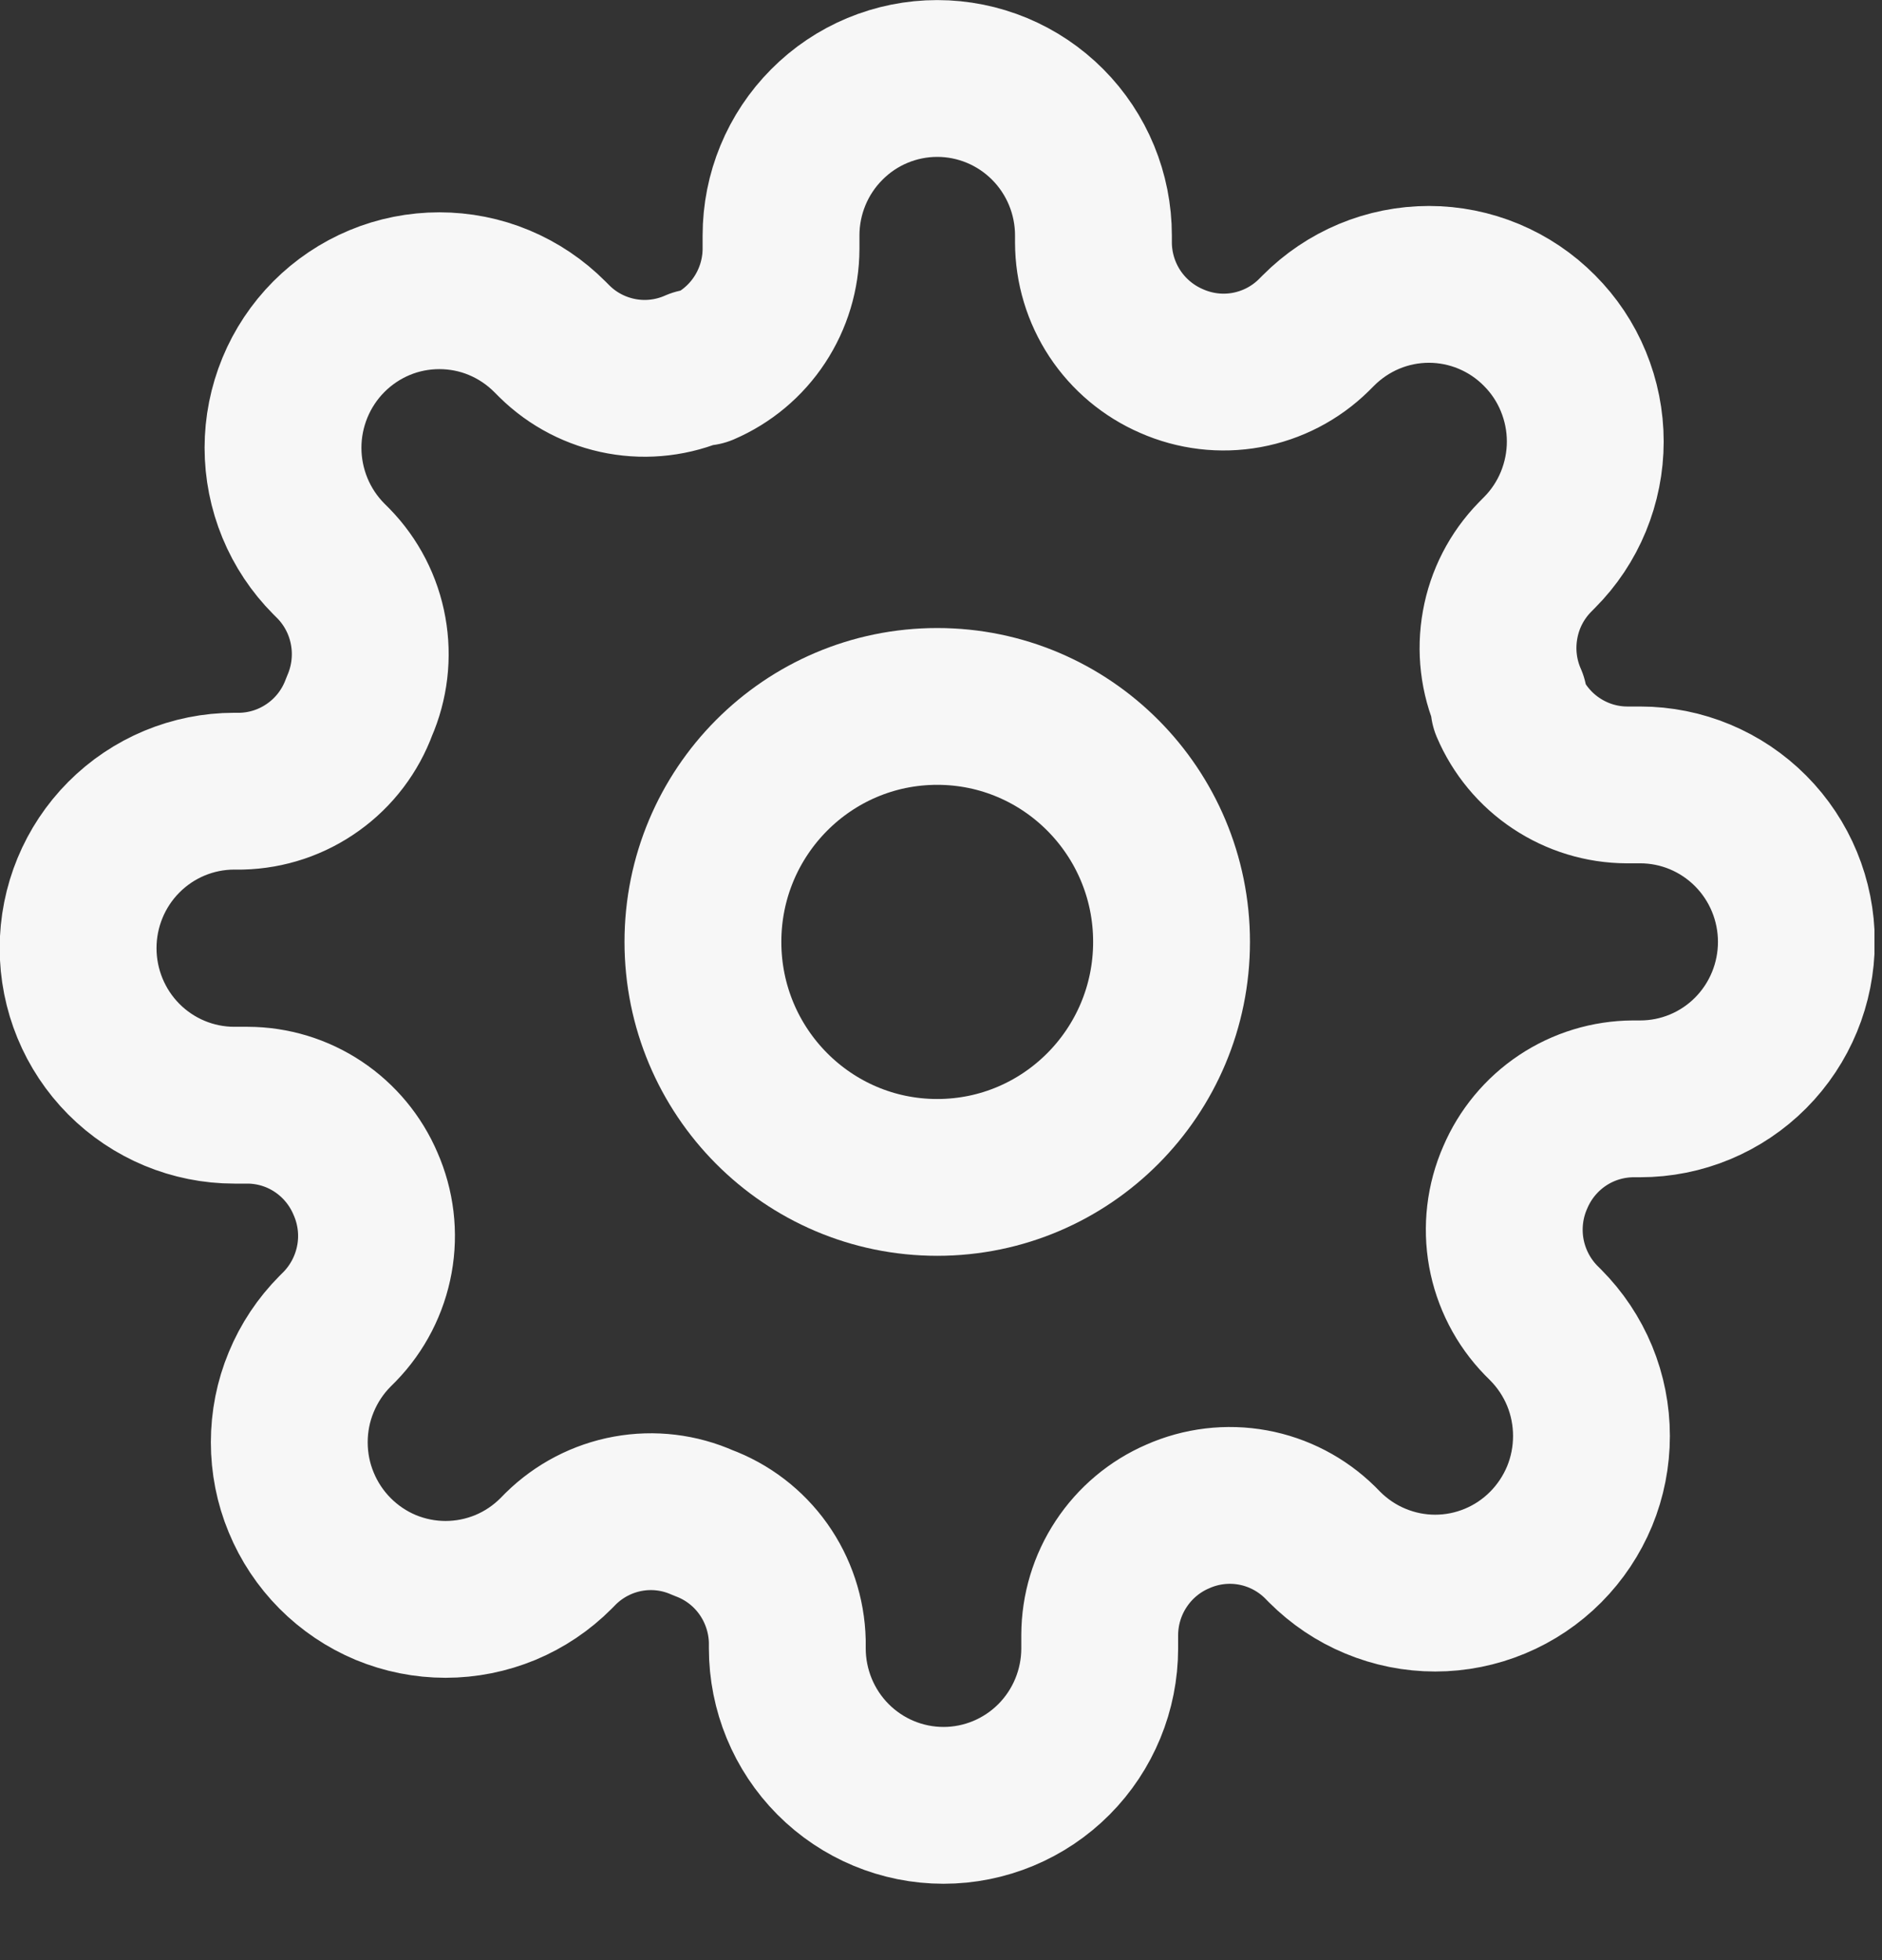 <svg width="24" height="25" viewBox="0 0 24 25" fill="none" xmlns="http://www.w3.org/2000/svg">
<rect x="0" y="0" width="24" height="25" fill="#333333" stroke="none"/>
<g clip-path="url(#clip0)">
<path d="M11.952 15.017C13.602 15.017 14.94 13.672 14.94 12.013C14.94 10.355 13.602 9.01 11.952 9.01C10.302 9.01 8.964 10.355 8.964 12.013C8.964 13.672 10.302 15.017 11.952 15.017Z" stroke="#F7F7F7" stroke-width="2" stroke-linecap="round" stroke-linejoin="round"/>
<path d="M19.323 15.017C19.19 15.319 19.151 15.654 19.209 15.978C19.268 16.303 19.422 16.603 19.651 16.839L19.711 16.899C19.896 17.085 20.043 17.305 20.144 17.549C20.244 17.792 20.295 18.052 20.295 18.315C20.295 18.578 20.244 18.839 20.144 19.082C20.043 19.325 19.896 19.546 19.711 19.732C19.526 19.918 19.306 20.066 19.065 20.166C18.823 20.267 18.564 20.319 18.302 20.319C18.04 20.319 17.781 20.267 17.539 20.166C17.297 20.066 17.078 19.918 16.892 19.732L16.833 19.672C16.598 19.441 16.3 19.286 15.977 19.227C15.654 19.168 15.32 19.208 15.02 19.341C14.725 19.468 14.474 19.679 14.297 19.948C14.12 20.216 14.025 20.531 14.024 20.853V21.023C14.024 21.554 13.814 22.064 13.441 22.439C13.067 22.815 12.56 23.026 12.032 23.026C11.504 23.026 10.997 22.815 10.623 22.439C10.25 22.064 10.04 21.554 10.04 21.023V20.933C10.032 20.602 9.925 20.28 9.734 20.011C9.542 19.741 9.274 19.536 8.964 19.422C8.664 19.288 8.331 19.248 8.007 19.307C7.684 19.366 7.386 19.521 7.151 19.752L7.092 19.812C6.907 19.998 6.687 20.146 6.445 20.247C6.203 20.347 5.944 20.399 5.682 20.399C5.42 20.399 5.161 20.347 4.919 20.247C4.678 20.146 4.458 19.998 4.273 19.812C4.088 19.626 3.941 19.405 3.841 19.162C3.74 18.919 3.689 18.659 3.689 18.395C3.689 18.132 3.74 17.872 3.841 17.629C3.941 17.386 4.088 17.165 4.273 16.979L4.333 16.919C4.562 16.683 4.716 16.383 4.775 16.058C4.834 15.734 4.794 15.399 4.661 15.097C4.535 14.801 4.325 14.548 4.058 14.37C3.791 14.192 3.478 14.097 3.157 14.096H2.988C2.46 14.096 1.953 13.885 1.579 13.509C1.206 13.134 0.996 12.624 0.996 12.093C0.996 11.562 1.206 11.053 1.579 10.678C1.953 10.302 2.46 10.091 2.988 10.091H3.078C3.407 10.083 3.727 9.976 3.995 9.783C4.264 9.591 4.468 9.321 4.582 9.01C4.714 8.708 4.754 8.373 4.695 8.048C4.637 7.724 4.483 7.424 4.253 7.188L4.193 7.128C4.008 6.942 3.861 6.721 3.761 6.478C3.661 6.235 3.609 5.974 3.609 5.711C3.609 5.448 3.661 5.188 3.761 4.945C3.861 4.702 4.008 4.481 4.193 4.295C4.378 4.109 4.598 3.961 4.84 3.86C5.082 3.759 5.341 3.708 5.603 3.708C5.864 3.708 6.124 3.759 6.365 3.86C6.607 3.961 6.827 4.109 7.012 4.295L7.072 4.355C7.306 4.586 7.605 4.74 7.928 4.799C8.251 4.858 8.584 4.818 8.884 4.685H8.964C9.259 4.558 9.51 4.348 9.687 4.079C9.864 3.81 9.959 3.496 9.96 3.174V3.003C9.96 2.472 10.17 1.963 10.544 1.588C10.917 1.212 11.424 1.001 11.952 1.001C12.48 1.001 12.987 1.212 13.361 1.588C13.734 1.963 13.944 2.472 13.944 3.003V3.093C13.945 3.416 14.04 3.73 14.217 3.999C14.394 4.267 14.646 4.478 14.94 4.605C15.241 4.738 15.574 4.778 15.897 4.719C16.22 4.66 16.518 4.506 16.753 4.275L16.813 4.215C16.998 4.029 17.218 3.881 17.459 3.78C17.701 3.679 17.96 3.627 18.222 3.627C18.484 3.627 18.743 3.679 18.985 3.78C19.227 3.881 19.447 4.029 19.631 4.215C19.817 4.401 19.964 4.621 20.064 4.865C20.164 5.108 20.216 5.368 20.216 5.631C20.216 5.894 20.164 6.155 20.064 6.398C19.964 6.641 19.817 6.862 19.631 7.048L19.572 7.108C19.342 7.344 19.188 7.643 19.13 7.968C19.071 8.293 19.11 8.628 19.243 8.93V9.01C19.369 9.306 19.579 9.559 19.846 9.736C20.113 9.914 20.427 10.01 20.747 10.011H20.916C21.445 10.011 21.951 10.222 22.325 10.598C22.698 10.973 22.908 11.482 22.908 12.013C22.908 12.544 22.698 13.054 22.325 13.429C21.951 13.805 21.445 14.015 20.916 14.015H20.827C20.506 14.017 20.193 14.112 19.926 14.29C19.659 14.468 19.449 14.721 19.323 15.017V15.017Z" stroke="#F7F7F7" stroke-width="2" stroke-linecap="round" stroke-linejoin="round"/>
</g>
<defs>
<clipPath id="clip0">
<rect width="23.904" height="24.027" fill="white"/>
</clipPath>
</defs>
</svg>
